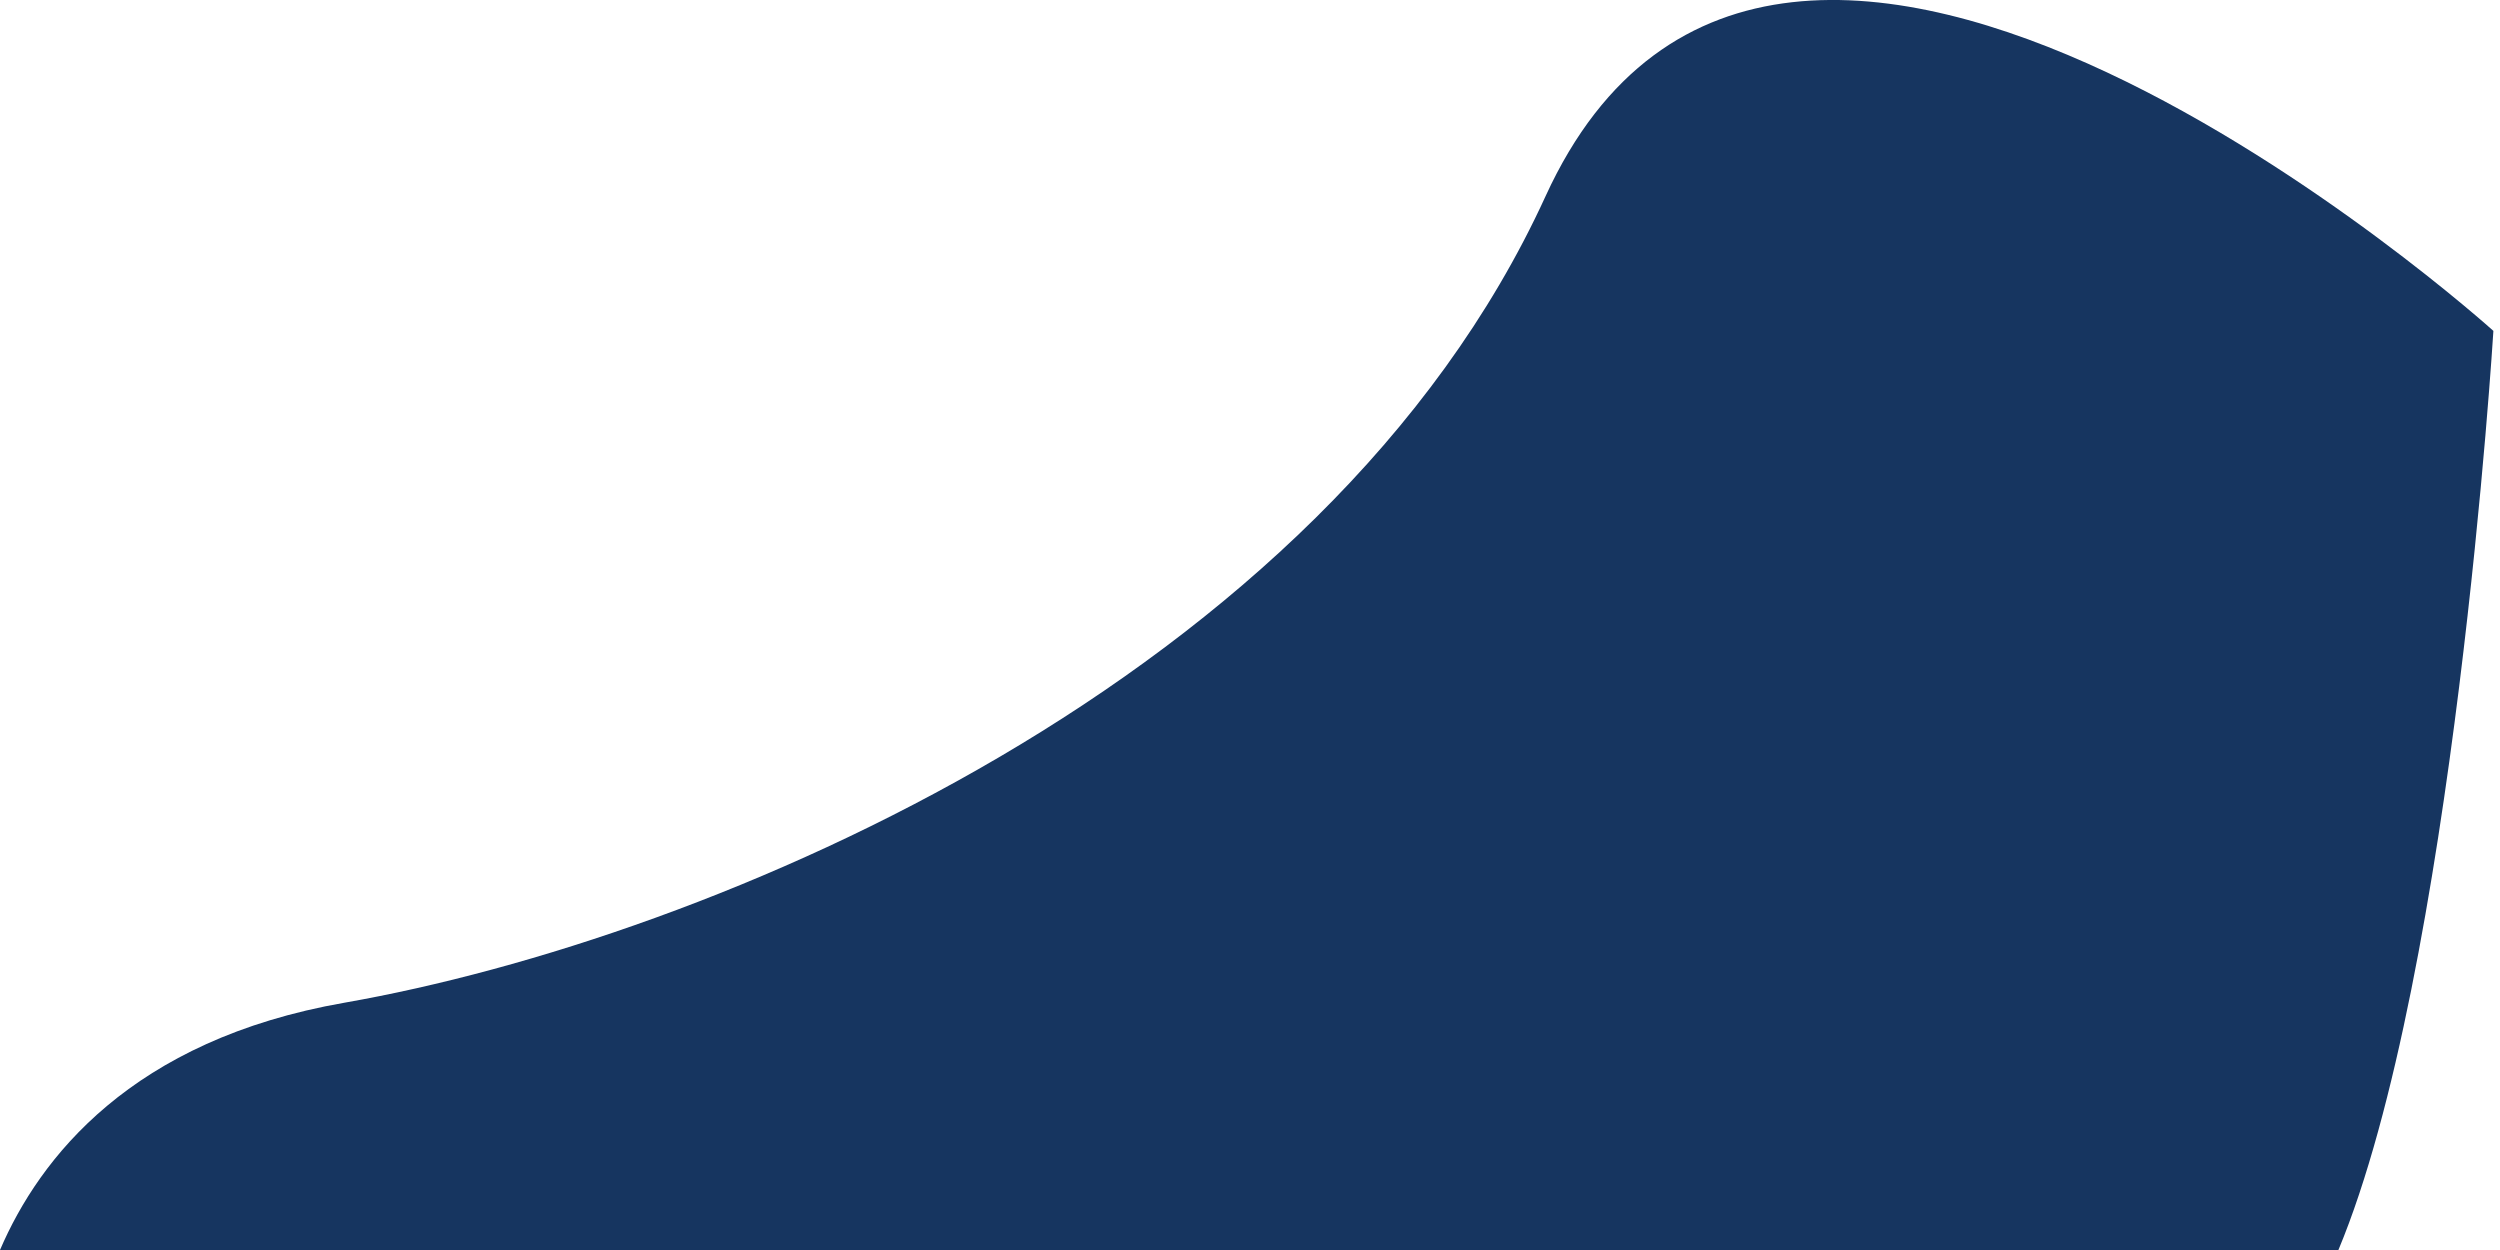 <svg width="14" height="7" viewBox="0 0 14 7" fill="none" xmlns="http://www.w3.org/2000/svg">
<path d="M13.963 1.853C13.963 1.853 13.741 5.451 13.095 7H0C0.221 6.485 0.736 5.823 1.93 5.615C3.981 5.255 7.413 3.813 8.655 1.099C9.962 -1.756 13.963 1.853 13.963 1.853Z" fill="#163560"/>
</svg>

